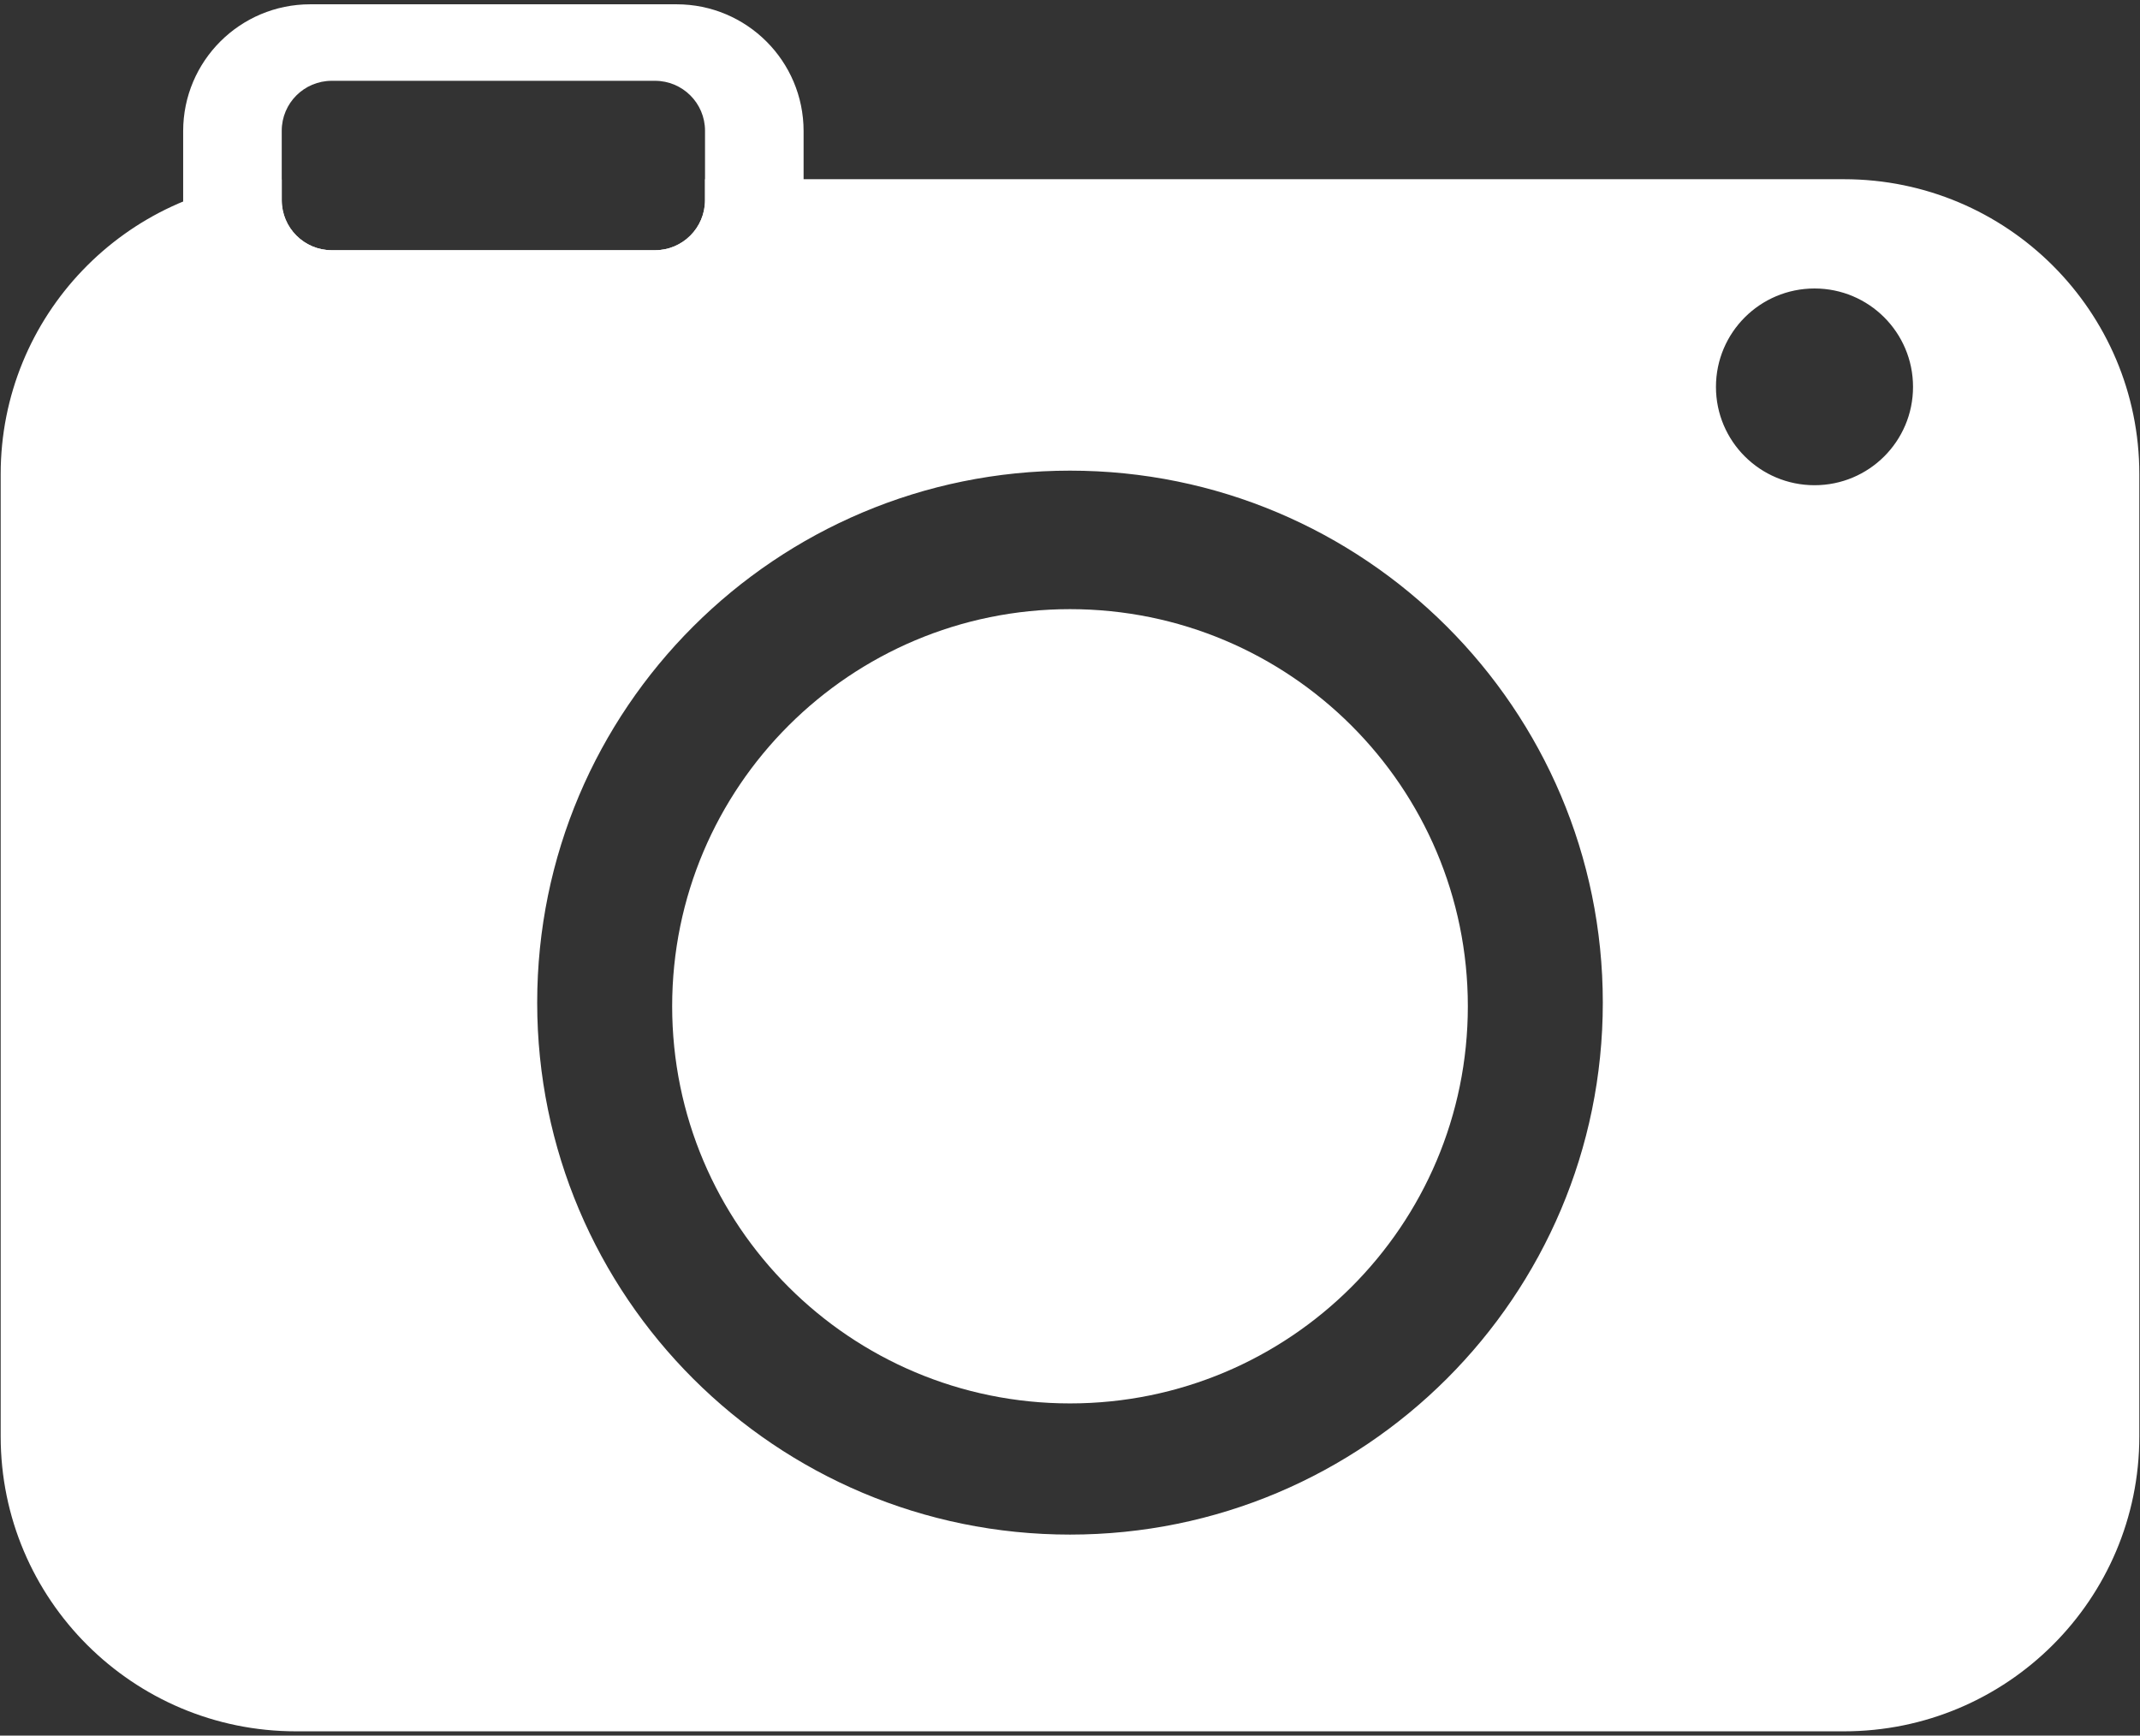 <svg version="1.2" baseProfile="tiny-ps" xmlns="http://www.w3.org/2000/svg" viewBox="0 0 254 206" width="254" height="206">
	<rect x="0" y="0" width="254" height="206" fill="#333333" stroke="none"/>
	<title>Photo</title>
	<style>
		tspan { white-space:pre }
		.shp0 { fill: #ffffff } 
	</style>
	<g id="Photo">
		<path id="Composite Path" fill-rule="evenodd" class="shp0" d="M203.67 45.92C203.67 39.47 208.91 34.24 215.37 34.24C221.83 34.24 227.06 39.47 227.06 45.92C227.06 52.37 221.83 57.59 215.37 57.59C208.91 57.59 203.67 52.37 203.67 45.92ZM63.76 119C63.76 84.13 92.07 55.86 127 55.86C161.93 55.86 190.24 84.13 190.24 119C190.24 153.87 161.93 182.14 127 182.14C92.07 182.14 63.76 153.87 63.76 119ZM33.44 21.31C14.87 22.19 0.08 37.51 0.08 56.27L0.08 170.49C0.08 189.82 15.78 205.49 35.14 205.49L218.86 205.49C238.22 205.49 253.92 189.82 253.92 170.49L253.92 56.27C253.92 36.94 238.22 21.27 218.86 21.27L83.68 21.27L83.68 23.76C83.68 27.04 81.02 29.7 77.74 29.7L39.38 29.7C36.1 29.7 33.44 27.04 33.44 23.76L33.44 21.31Z" />
		<path id="Ellipse" class="shp0" d="M79.78 119.43C79.78 93.4 100.92 72.3 127 72.3C153.08 72.3 174.22 93.4 174.22 119.43C174.22 145.47 153.08 166.57 127 166.57C100.92 166.57 79.78 145.47 79.78 119.43Z" />
		<path id="Composite Path" fill-rule="evenodd" class="shp0" d="M39.38 9.59L77.74 9.59C81.02 9.59 83.68 12.24 83.68 15.52L83.68 23.76C83.68 27.04 81.02 29.7 77.74 29.7L39.38 29.7C36.1 29.7 33.44 27.04 33.44 23.76L33.44 15.52C33.44 12.24 36.1 9.59 39.38 9.59ZM36.82 0.51C28.49 0.51 21.74 7.25 21.74 15.56L21.74 36.49C21.74 44.8 28.49 51.54 36.82 51.54L80.3 51.54C88.63 51.54 95.38 44.8 95.38 36.49L95.38 15.56C95.38 7.25 88.63 0.51 80.3 0.51L36.82 0.51Z" />
	</g>
</svg>